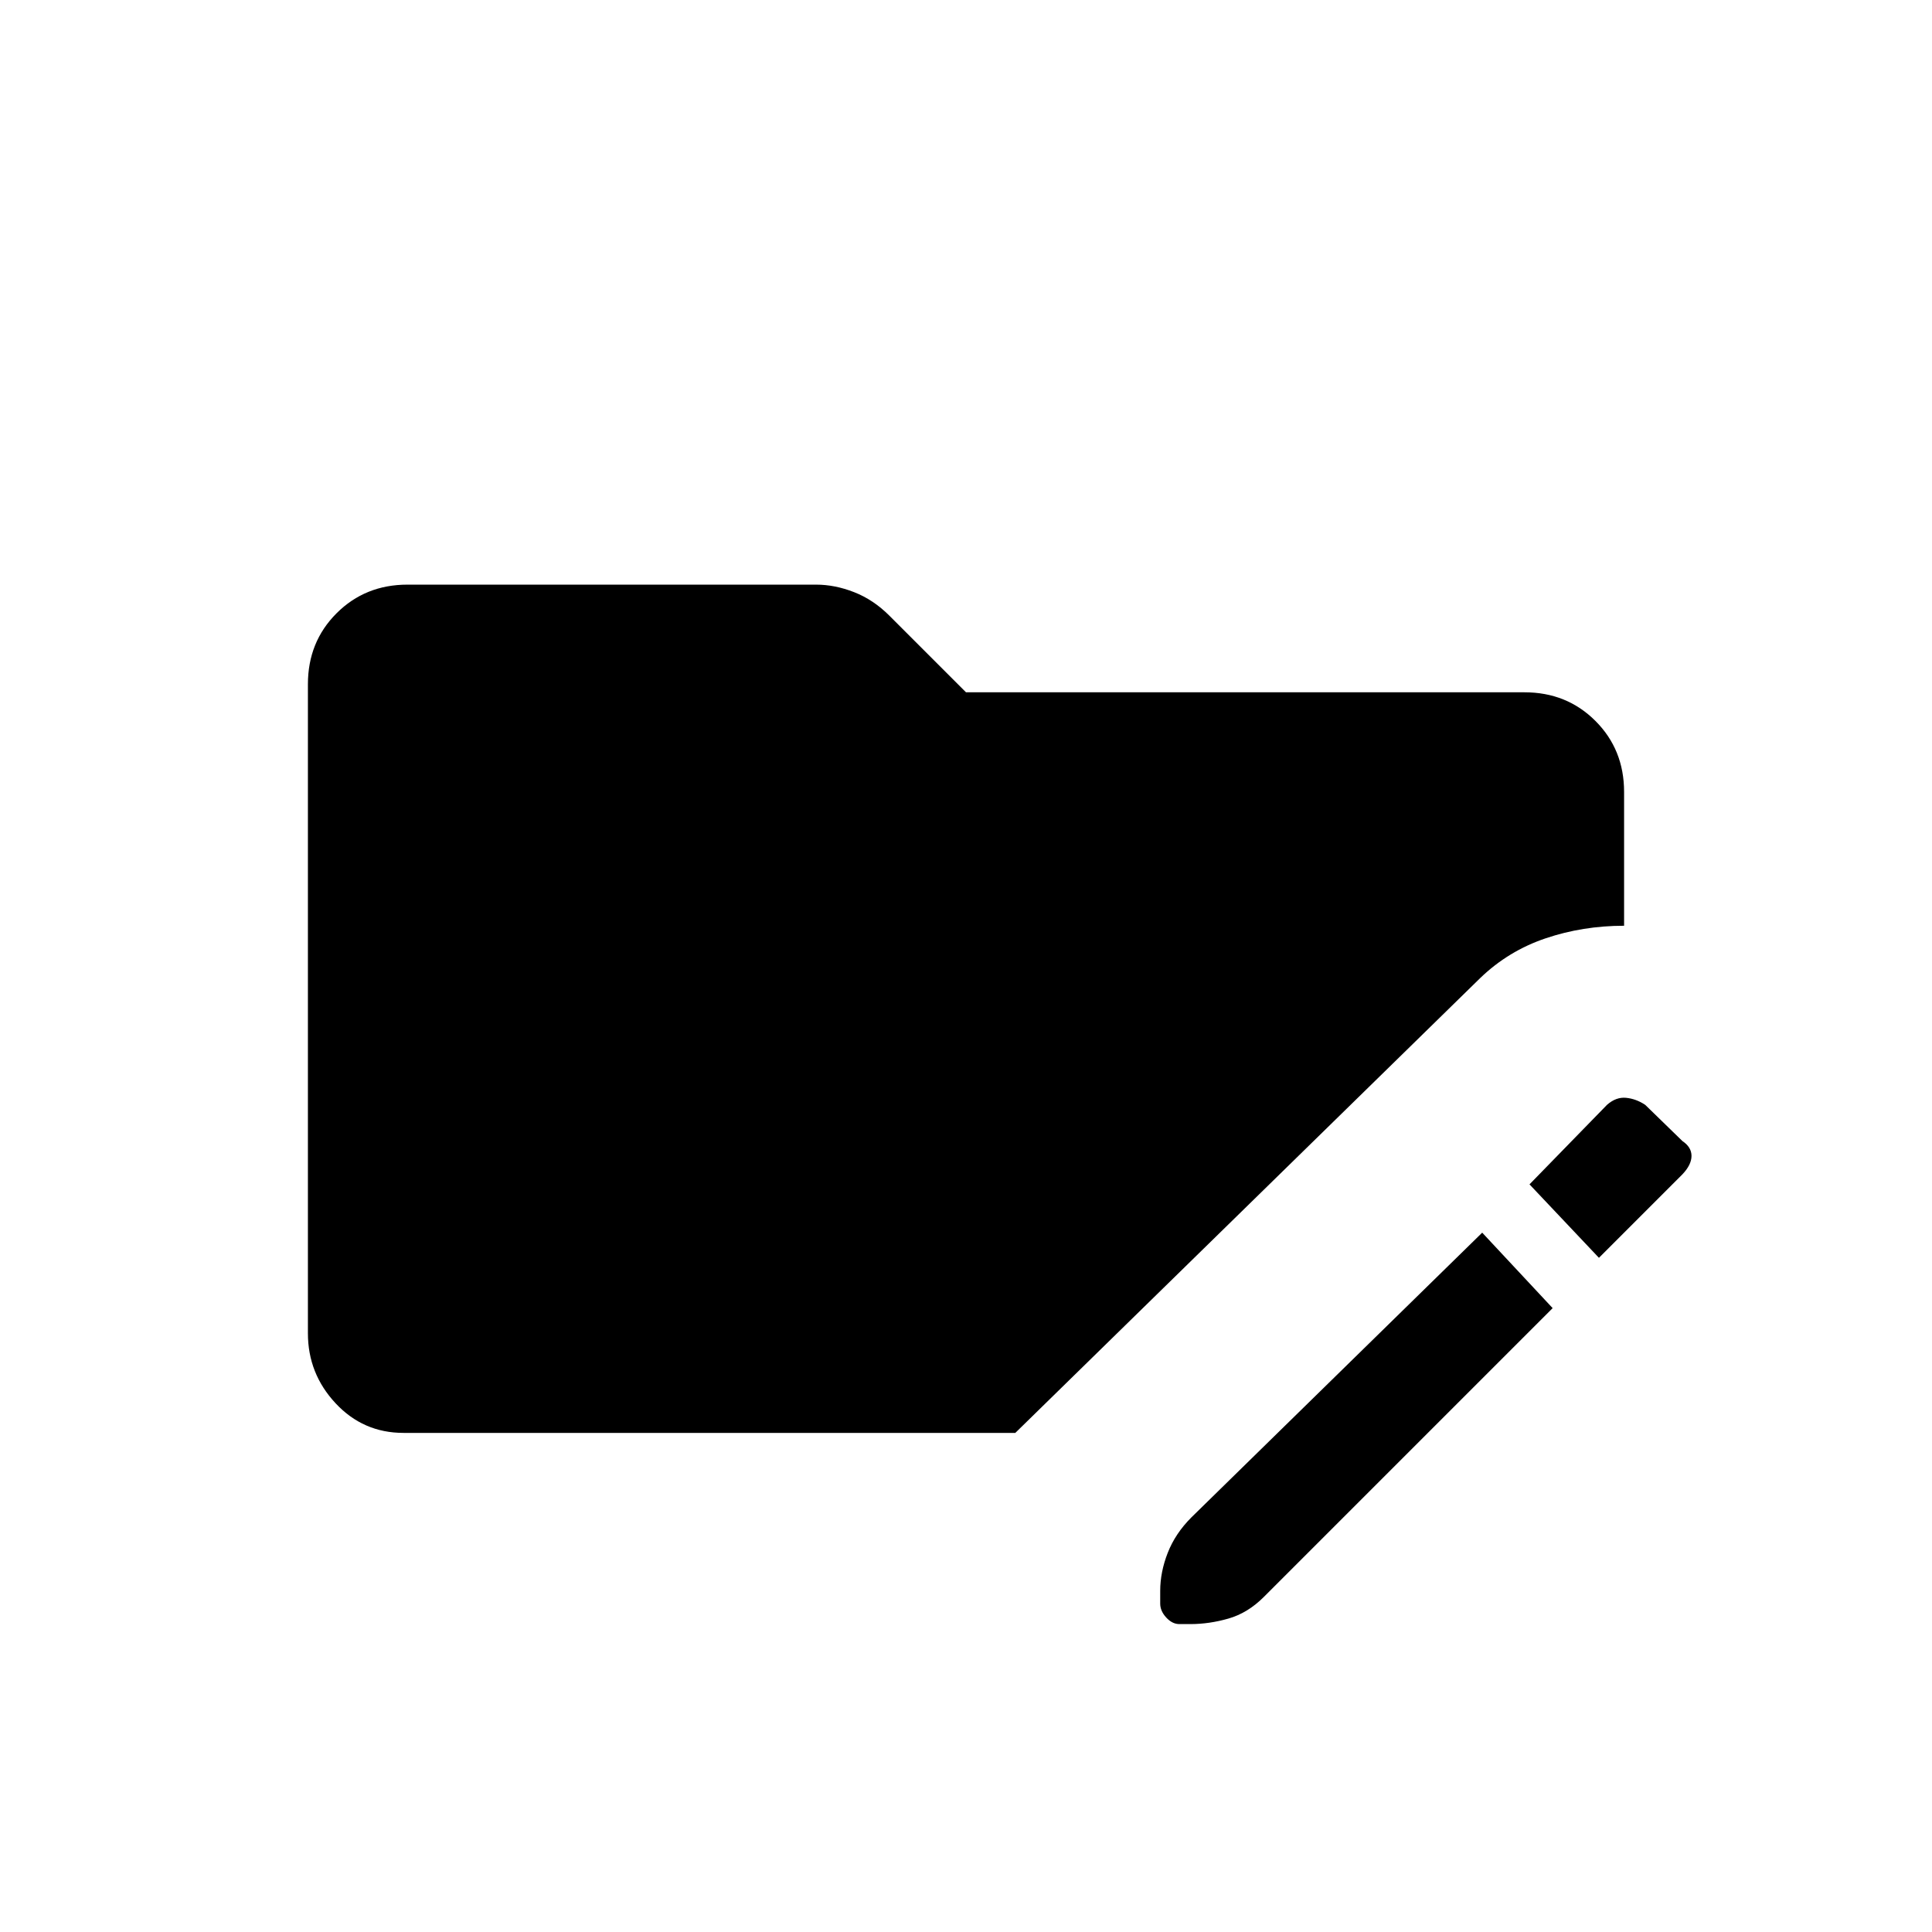 <svg xmlns="http://www.w3.org/2000/svg" height="20" viewBox="0 96 960 960" width="20"><path d="m736.5 708.5 35 37.5-143.549 143.549Q620 897.5 610.428 900.25 600.856 903 591.5 903H586q-3.5 0-6.5-3.25t-3-6.922V886.5q0-9.356 3.75-18.928Q584 858 591.954 850.021L736.5 708.5Zm58 12.5L760 684.5l38.5-39.5q4.522-4 9.511-3.5 4.989.5 9.489 3.5l18.5 18q4.5 3 4.5 7.375T836 679.5L794.5 721Zm-594 87q-20.031 0-33.766-14.734Q153 778.531 153 758.5V436q0-21.031 14.234-35.266Q181.469 386.5 202.5 386.5h203q9.356 0 18.928 3.75Q434 394 441.904 401.904L480 440h277.5q21.031 0 35.266 14.234Q807 468.469 807 489.5V556q-20.5 0-39 6.25T735.5 582l-231 226h-304Z"/></svg>